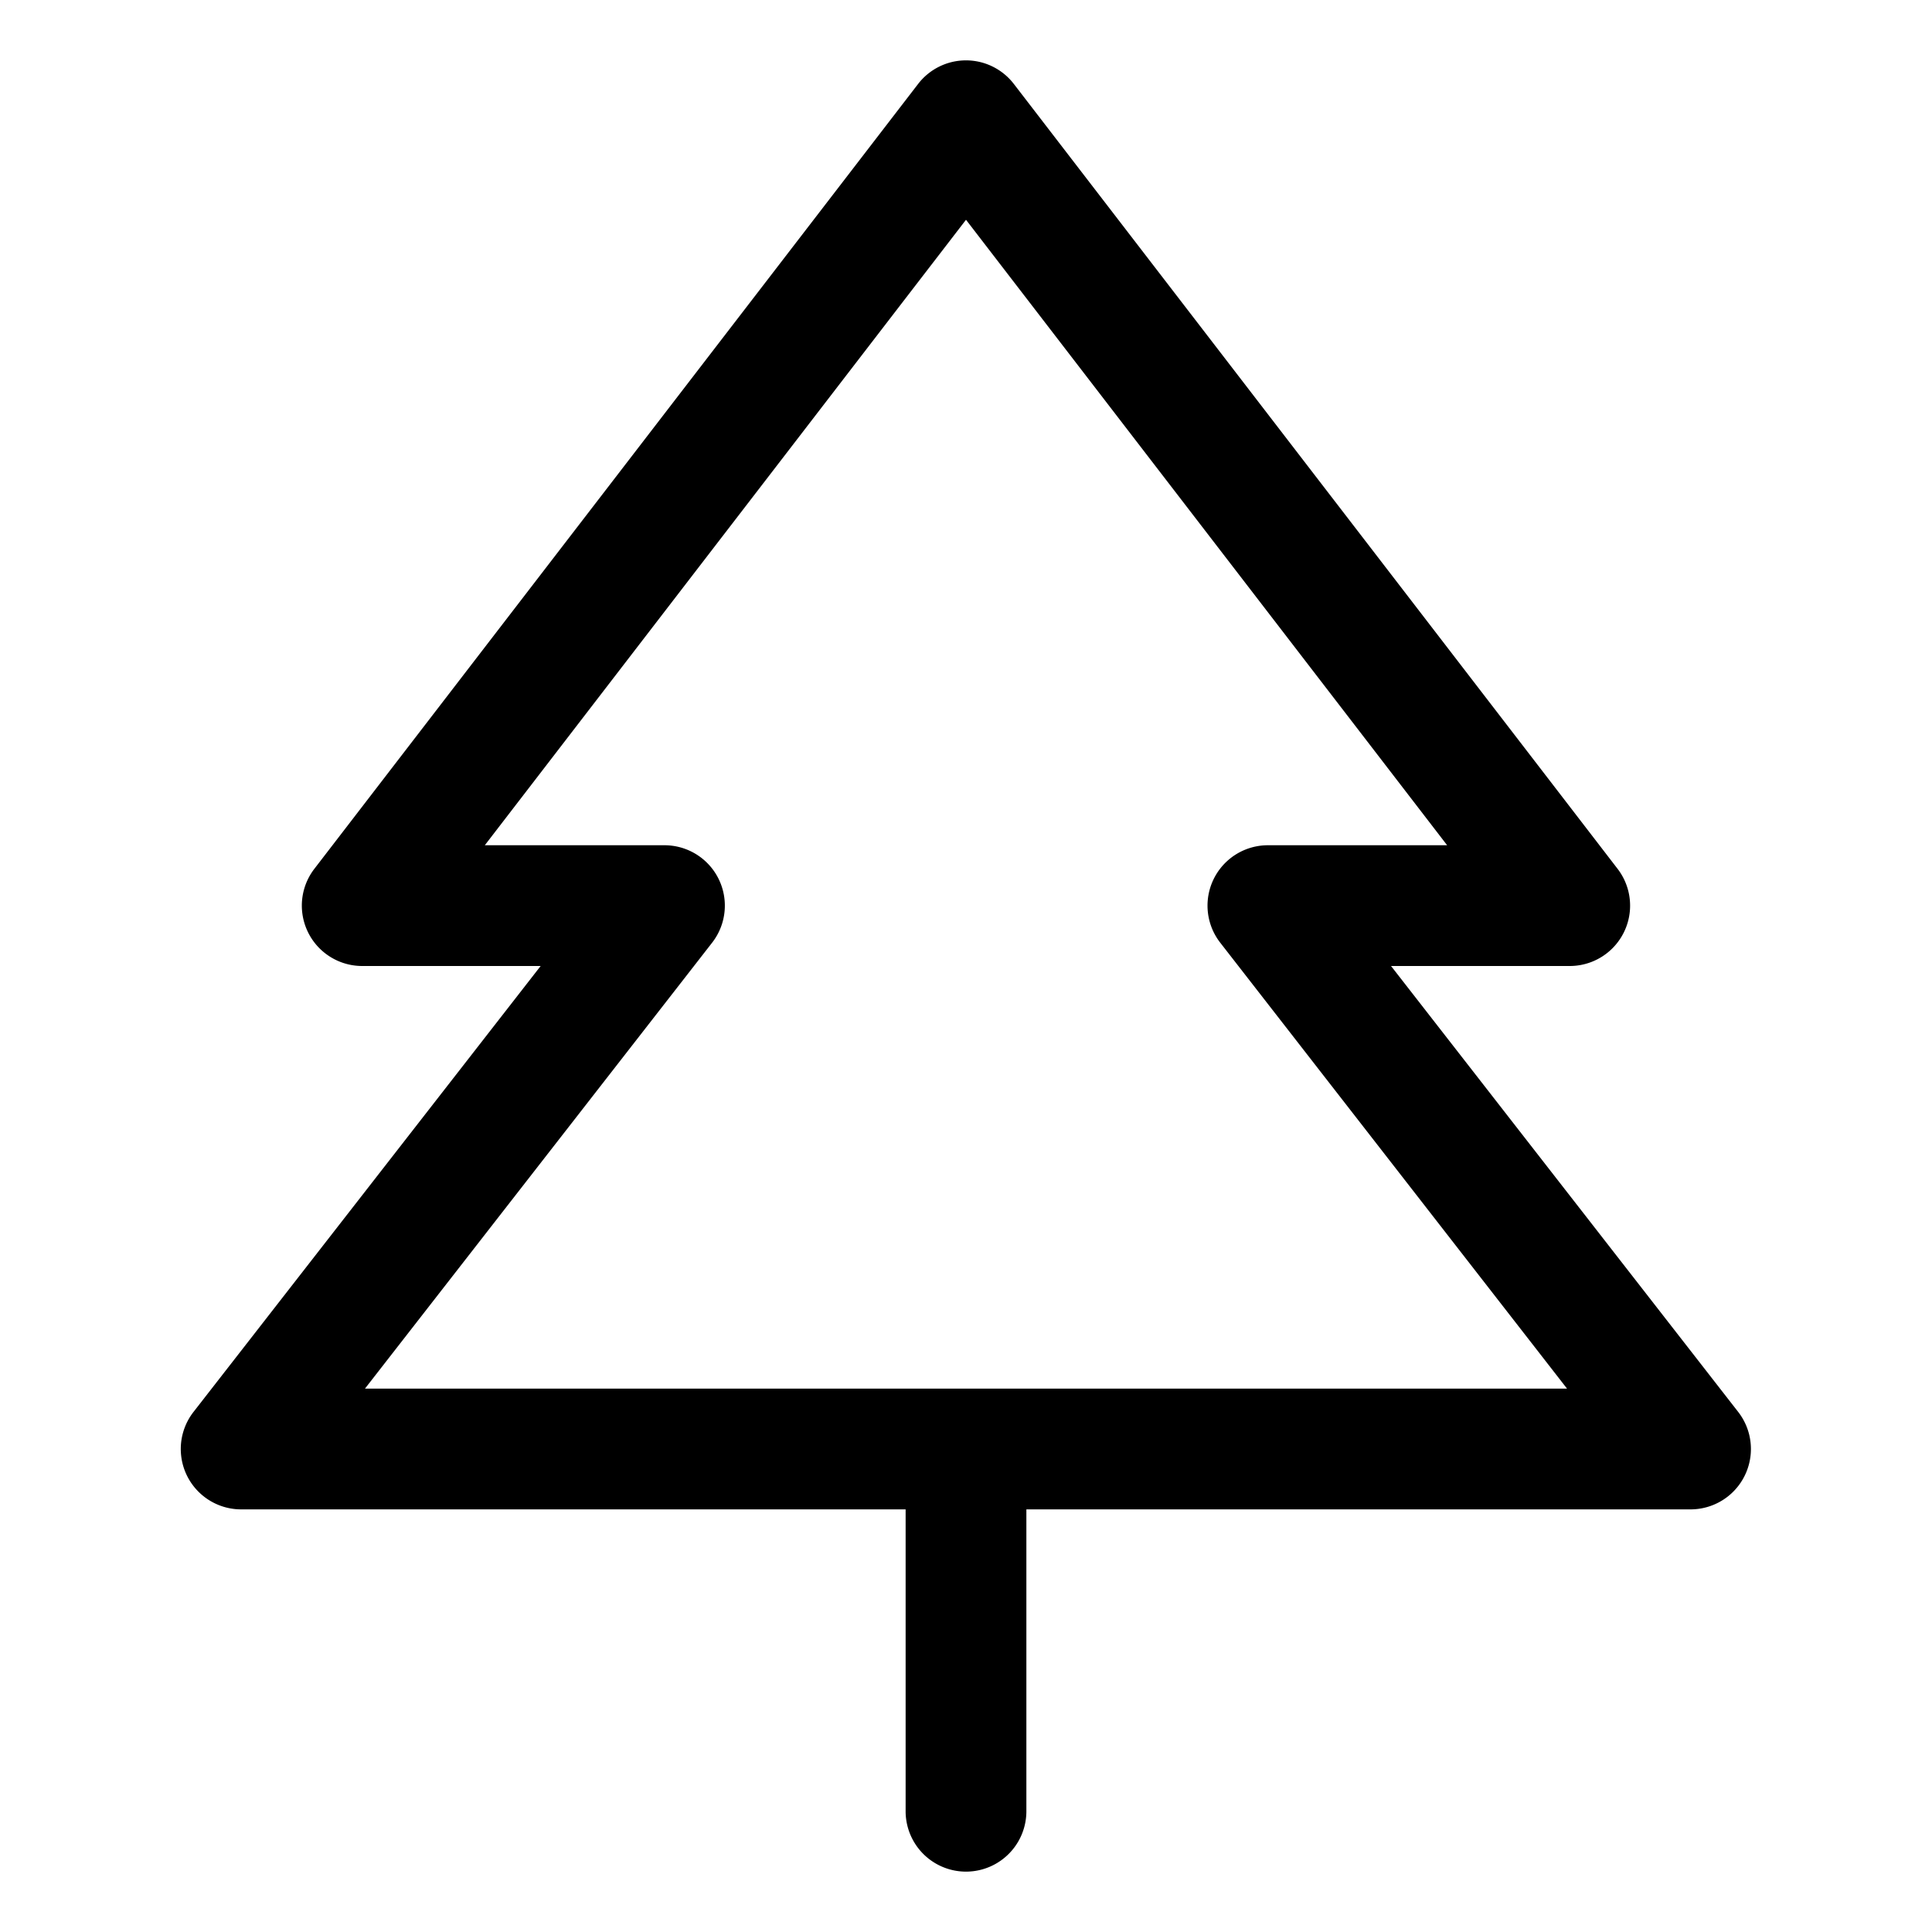 <svg xmlns="http://www.w3.org/2000/svg" fill="none" viewBox="0 0 32 32">
  <path fill="#000" d="M28.79 23.386 23.04 16H26a1 1 0 0 0 .792-1.61l-10-13a1 1 0 0 0-1.585 0l-10 13A1 1 0 0 0 6 16h2.955l-5.75 7.386A1 1 0 0 0 4 25h11v5a1 1 0 0 0 2 0v-5h11a1 1 0 0 0 .79-1.614M6.045 23l5.75-7.386A1 1 0 0 0 11 14H8.03L16 3.64 23.969 14h-2.97a1 1 0 0 0-.788 1.614L25.955 23z"/>
</svg>
